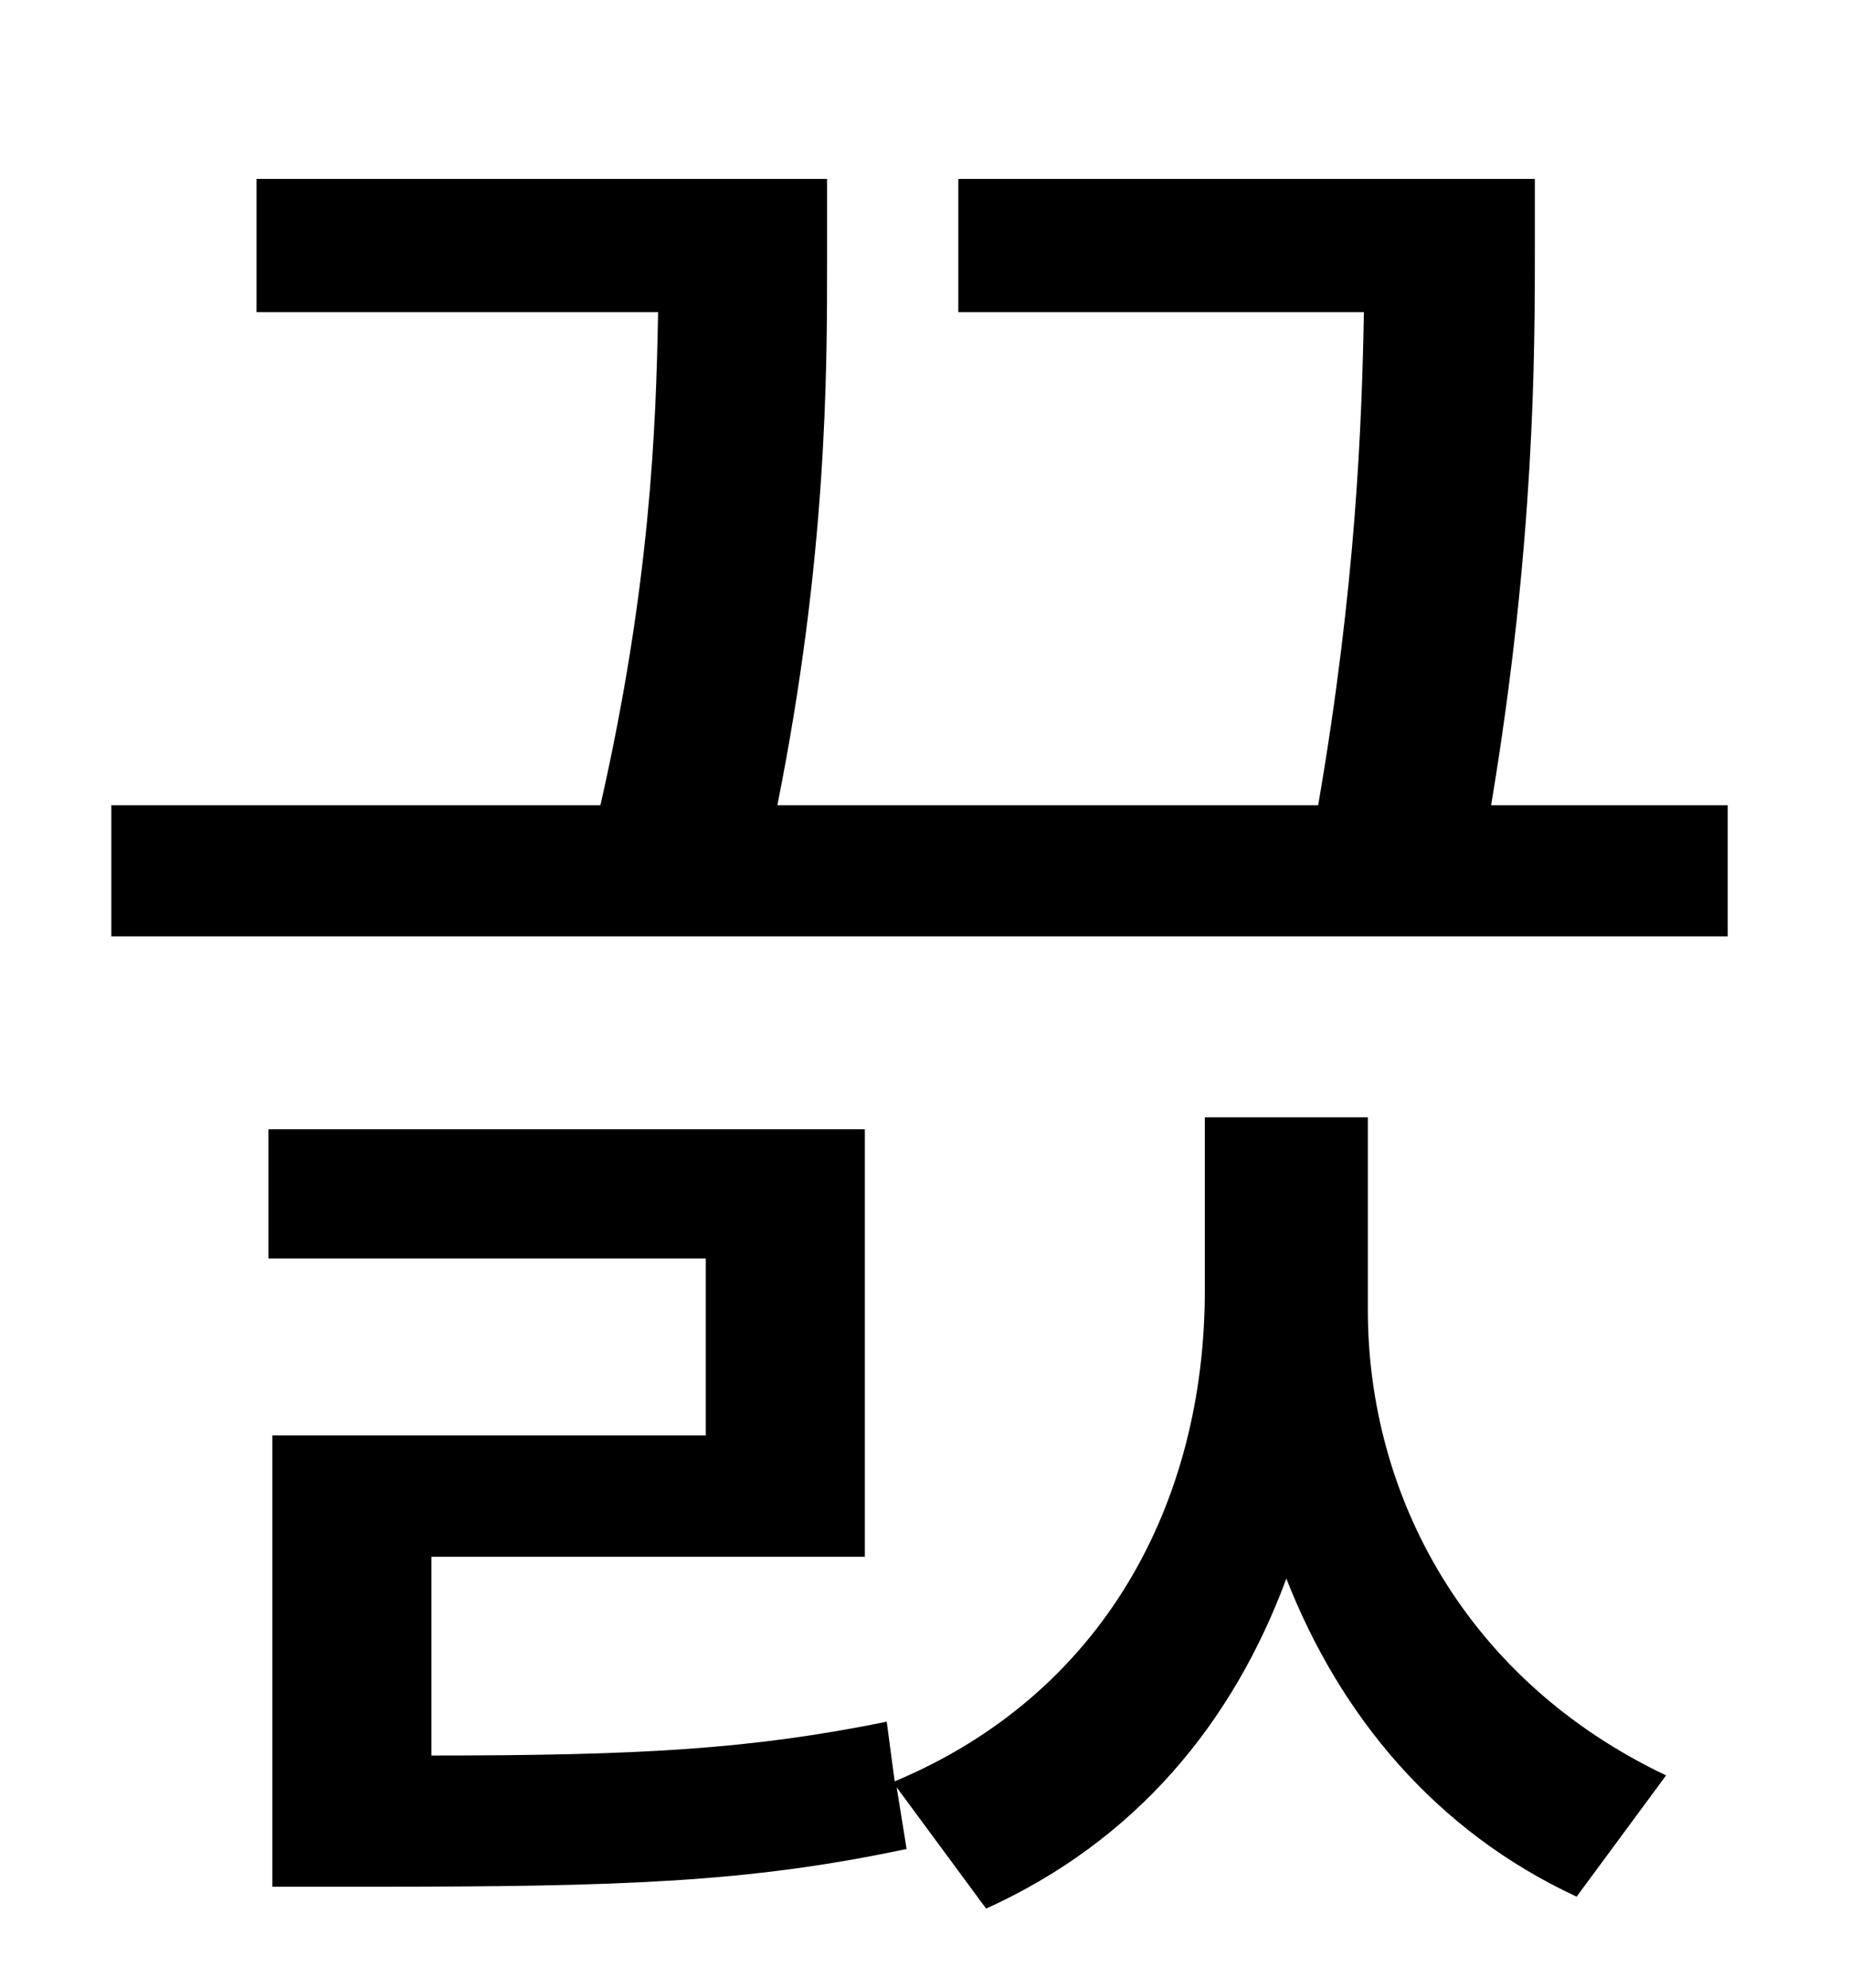 <?xml version="1.0" standalone="no"?>
<!DOCTYPE svg PUBLIC "-//W3C//DTD SVG 1.1//EN" "http://www.w3.org/Graphics/SVG/1.1/DTD/svg11.dtd" >
<svg xmlns="http://www.w3.org/2000/svg" xmlns:xlink="http://www.w3.org/1999/xlink" version="1.1" viewBox="-10 0 930 1000">
   <path fill="currentColor"
d="M678 562v97c0 93 49 186 150 234l-45 61c-71 -33 -119 -91 -146 -160c-27 73 -76 132 -151 166l-45 -61l5 31c-80 17 -144 19 -271 19h-48v-227h218v-89h-220v-65h300v215h-218v100c104 0 160 -3 229 -17l4 30c105 -44 156 -140 156 -247v-87h82zM740 405h119v66h-813
v-66h246c25 -110 28 -190 29 -248h-202v-67h287v42c0 55 0 148 -25 273h272c19 -110 22 -192 23 -248h-204v-67h290v34c0 54 0 149 -22 281z" />
</svg>
